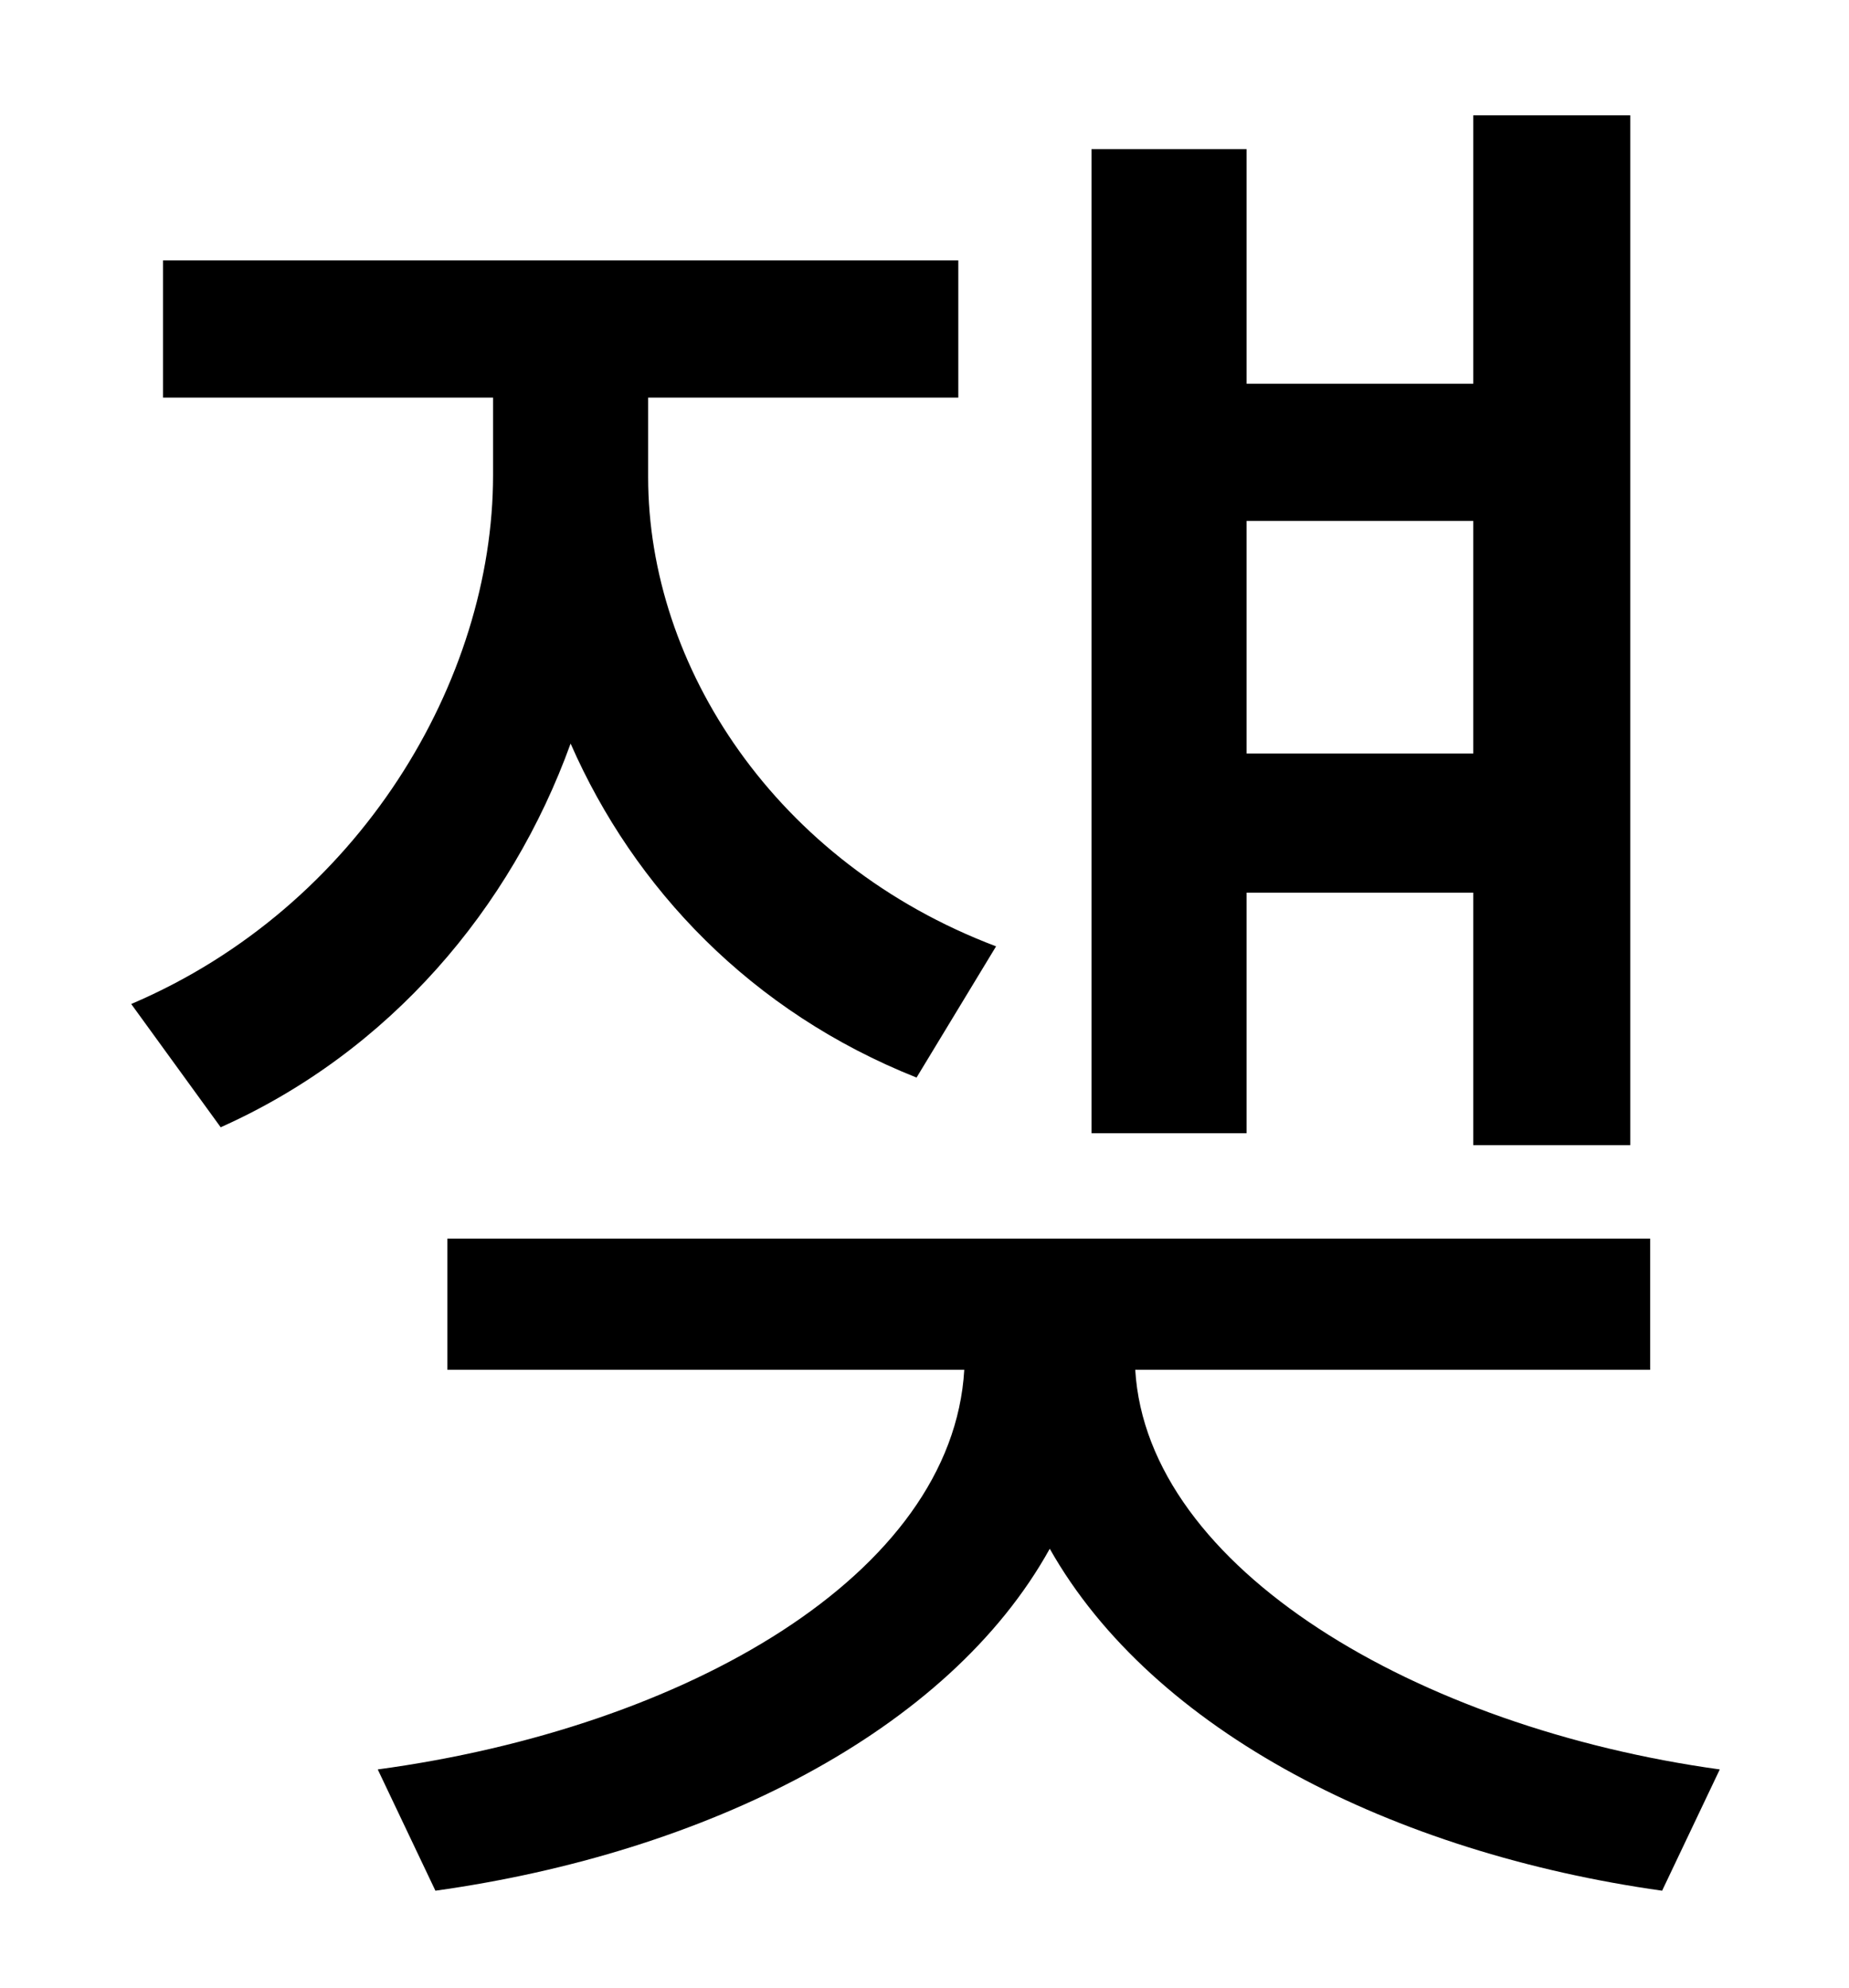 <?xml version="1.0" standalone="no"?>
<!DOCTYPE svg PUBLIC "-//W3C//DTD SVG 1.1//EN" "http://www.w3.org/Graphics/SVG/1.1/DTD/svg11.dtd" >
<svg xmlns="http://www.w3.org/2000/svg" xmlns:xlink="http://www.w3.org/1999/xlink" version="1.1" viewBox="-10 0 930 1000">
   <path fill="currentColor"
d="M731 262h-114v117h114v-117zM617 449v121h-78v-495h78v118h114v-135h79v518h-79v-127h-114zM491 476l-40 66c-83 -33 -142 -95 -174 -168c-30 83 -91 155 -176 193l-45 -62c115 -49 182 -163 182 -266v-39h-166v-69h400v69h-156v40c0 95 64 194 175 236zM820 689h-259
c6 100 142 180 294 201l-29 61c-135 -19 -256 -80 -308 -172c-51 92 -173 153 -309 172l-29 -61c155 -21 289 -98 295 -201h-260v-66h605v66z" />
</svg>
